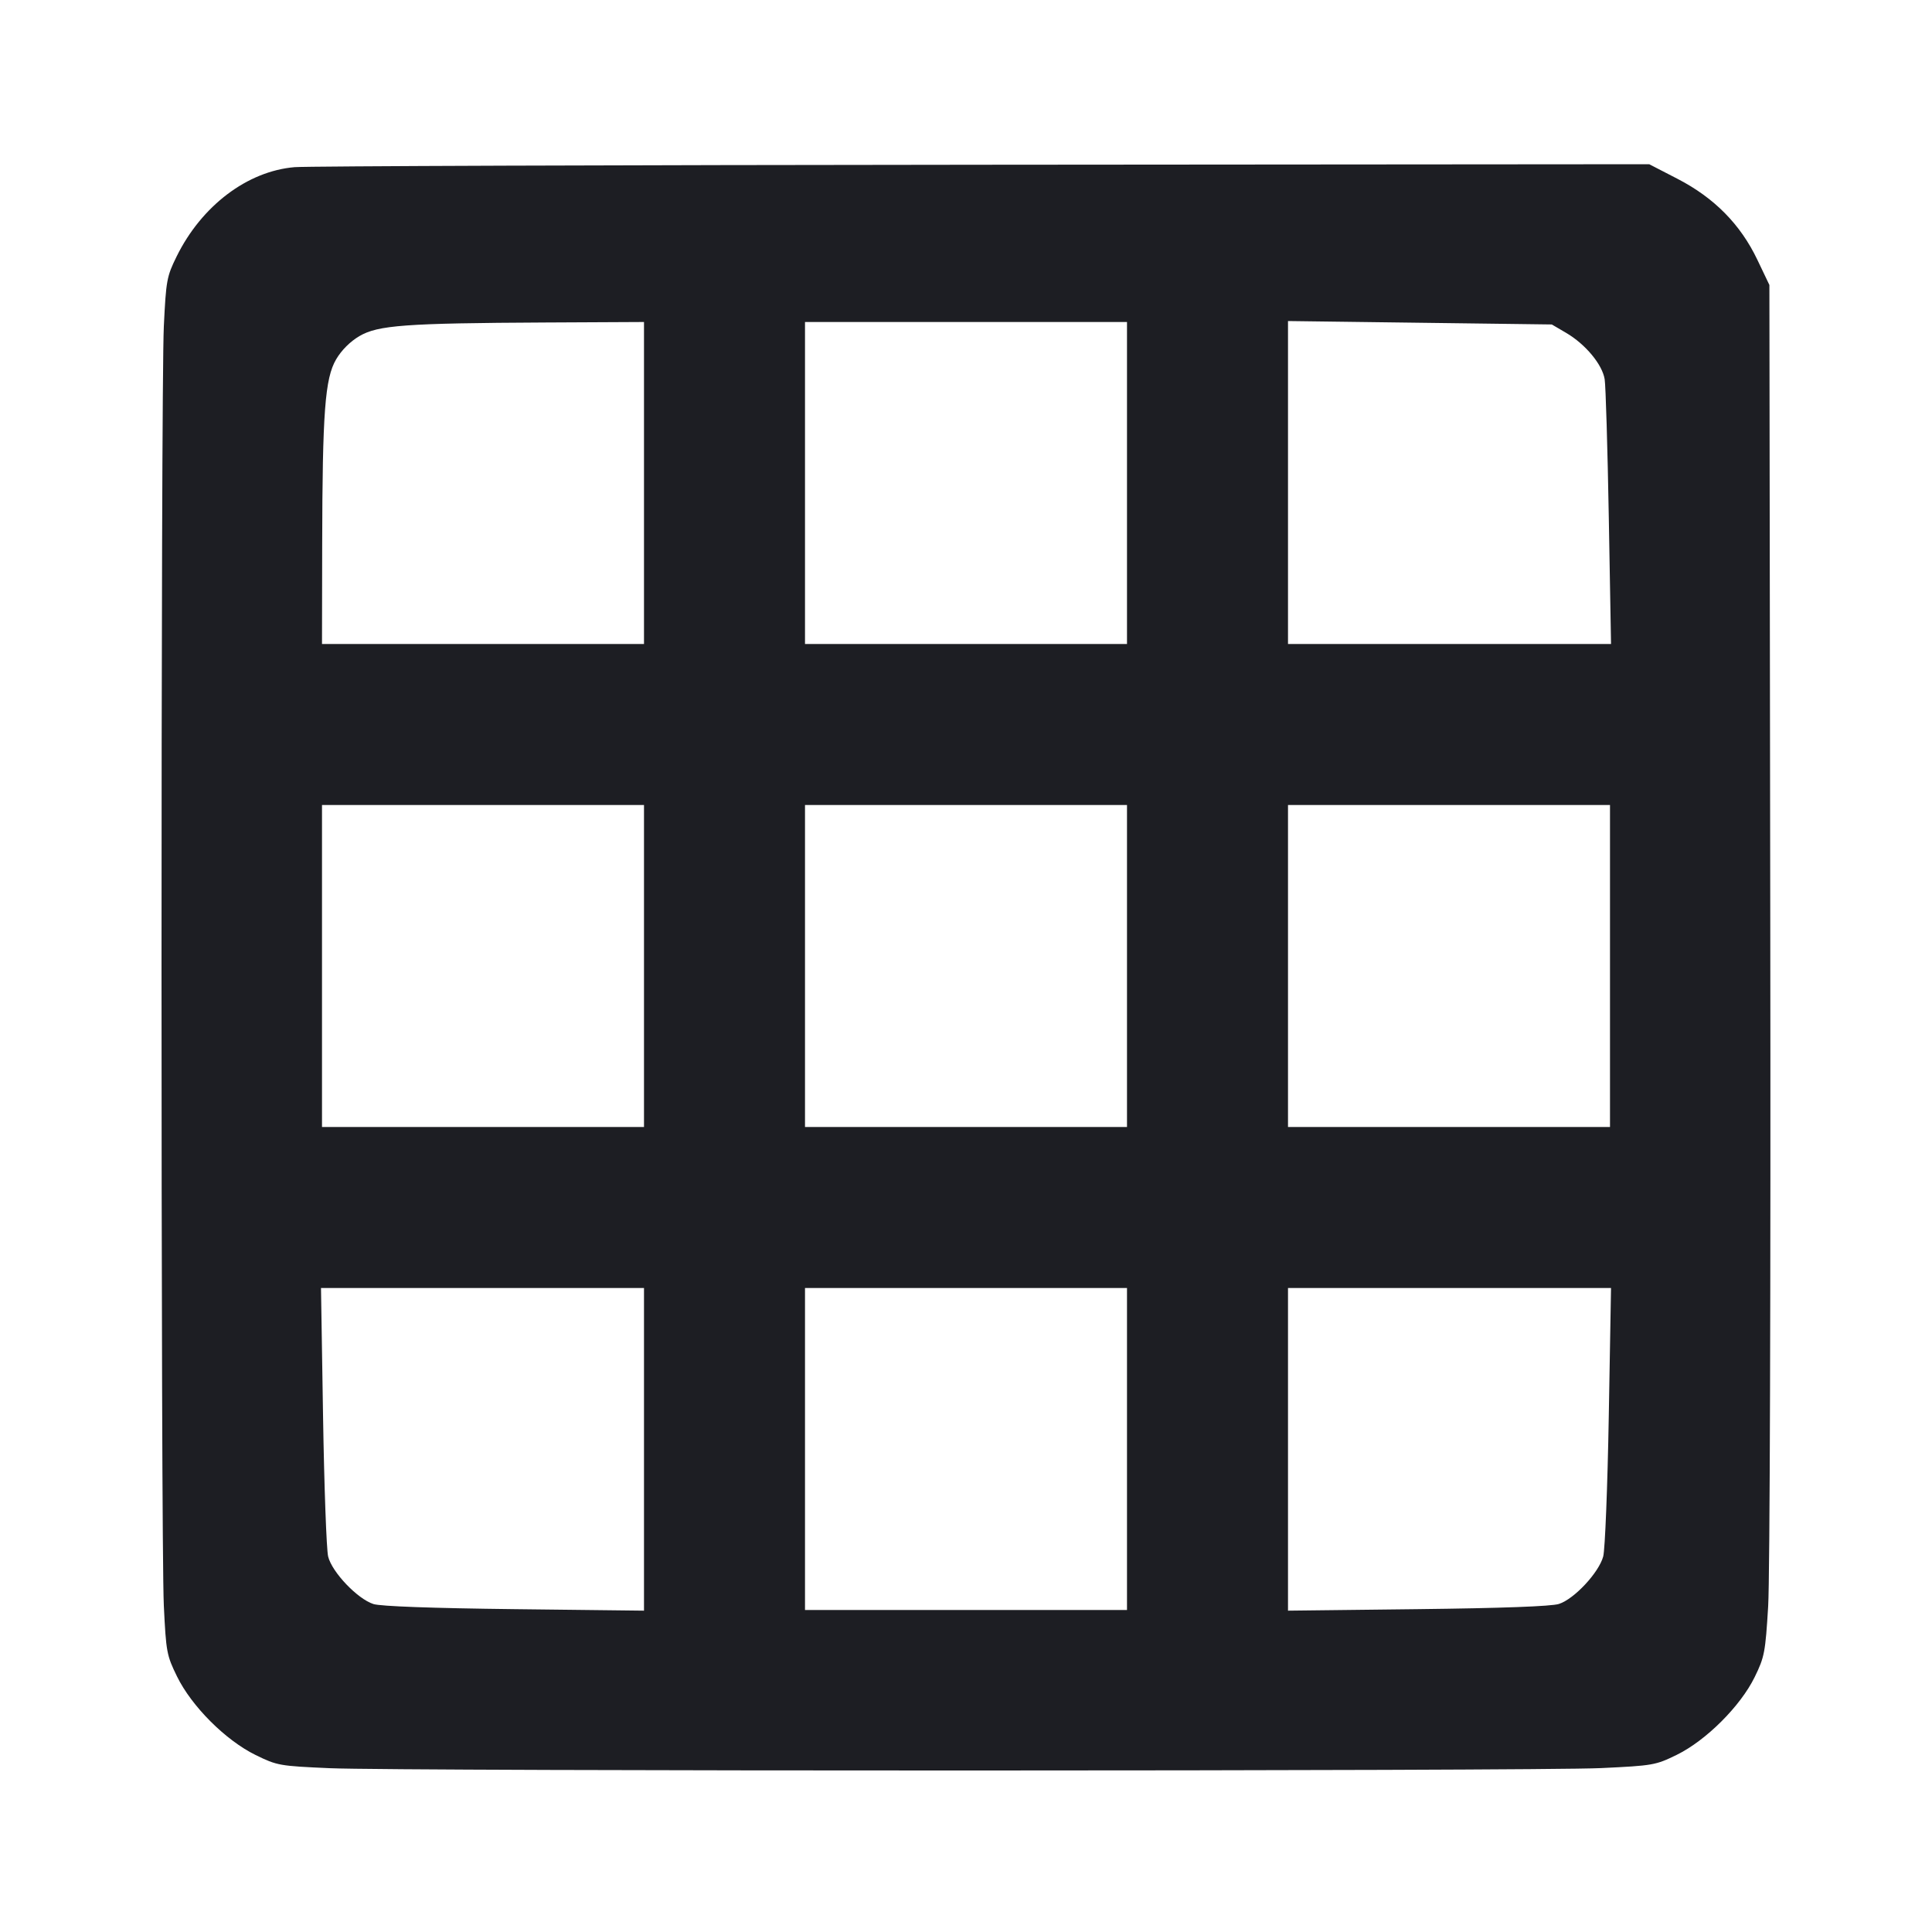 <svg viewBox="0 0 2400 2400" fill="none" xmlns="http://www.w3.org/2000/svg"><path d="M366.000 207.647 C 307.271 212.583,250.401 255.641,219.376 318.662 C 207.141 343.514,206.279 348.230,203.514 405.471 C 199.701 484.398,199.701 1915.602,203.514 1994.529 C 206.304 2052.274,207.057 2056.321,219.887 2082.529 C 238.100 2119.729,280.324 2161.926,317.593 2180.173 C 344.320 2193.258,347.210 2193.771,409.593 2196.511 C 498.408 2200.412,1906.202 2200.303,1988.874 2196.389 C 2053.486 2193.330,2056.665 2192.774,2082.874 2179.943 C 2119.272 2162.124,2162.026 2119.473,2179.717 2083.332 C 2191.926 2058.392,2193.011 2052.693,2196.479 1995.332 C 2198.604 1960.171,2199.720 1596.904,2199.093 1144.000 L 2198.000 354.000 2183.065 322.721 C 2162.058 278.727,2129.502 245.717,2083.878 222.154 L 2048.729 204.000 1221.365 204.647 C 766.314 205.002,381.400 206.352,366.000 207.647 M800.000 600.000 L 800.000 800.000 600.000 800.000 L 400.000 800.000 400.231 677.000 C 400.541 511.789,403.674 470.084,417.558 446.394 C 424.242 434.988,435.039 424.212,446.529 417.479 C 469.574 403.973,503.647 401.480,677.000 400.614 L 800.000 400.000 800.000 600.000 M1400.000 600.000 L 1400.000 800.000 1200.000 800.000 L 1000.000 800.000 1000.000 600.000 L 1000.000 400.000 1200.000 400.000 L 1400.000 400.000 1400.000 600.000 M1945.515 413.504 C 1969.522 427.574,1990.470 452.801,1993.382 471.151 C 1994.678 479.318,1996.985 556.650,1998.509 643.000 L 2001.280 800.000 1800.640 800.000 L 1600.000 800.000 1600.000 599.405 L 1600.000 398.809 1763.850 400.937 L 1927.701 403.064 1945.515 413.504 M800.000 1200.000 L 800.000 1400.000 600.000 1400.000 L 400.000 1400.000 400.000 1200.000 L 400.000 1000.000 600.000 1000.000 L 800.000 1000.000 800.000 1200.000 M1400.000 1200.000 L 1400.000 1400.000 1200.000 1400.000 L 1000.000 1400.000 1000.000 1200.000 L 1000.000 1000.000 1200.000 1000.000 L 1400.000 1000.000 1400.000 1200.000 M2000.000 1200.000 L 2000.000 1400.000 1800.000 1400.000 L 1600.000 1400.000 1600.000 1200.000 L 1600.000 1000.000 1800.000 1000.000 L 2000.000 1000.000 2000.000 1200.000 M800.000 1800.409 L 800.000 2000.818 639.000 1998.947 C 536.578 1997.757,472.874 1995.448,463.913 1992.602 C 444.147 1986.324,412.343 1952.963,407.632 1933.564 C 405.553 1925.004,402.705 1846.450,401.302 1759.000 L 398.751 1600.000 599.376 1600.000 L 800.000 1600.000 800.000 1800.409 M1400.000 1800.000 L 1400.000 2000.000 1200.000 2000.000 L 1000.000 2000.000 1000.000 1800.000 L 1000.000 1600.000 1200.000 1600.000 L 1400.000 1600.000 1400.000 1800.000 M1998.489 1759.000 C 1996.959 1846.450,1993.846 1924.962,1991.572 1933.472 C 1986.214 1953.524,1955.448 1986.493,1936.499 1992.488 C 1927.055 1995.477,1865.871 1997.728,1761.000 1998.947 L 1600.000 2000.818 1600.000 1800.409 L 1600.000 1600.000 1800.636 1600.000 L 2001.271 1600.000 1998.489 1759.000 " fill="#1D1E23" stroke="none" fill-rule="evenodd"/></svg>